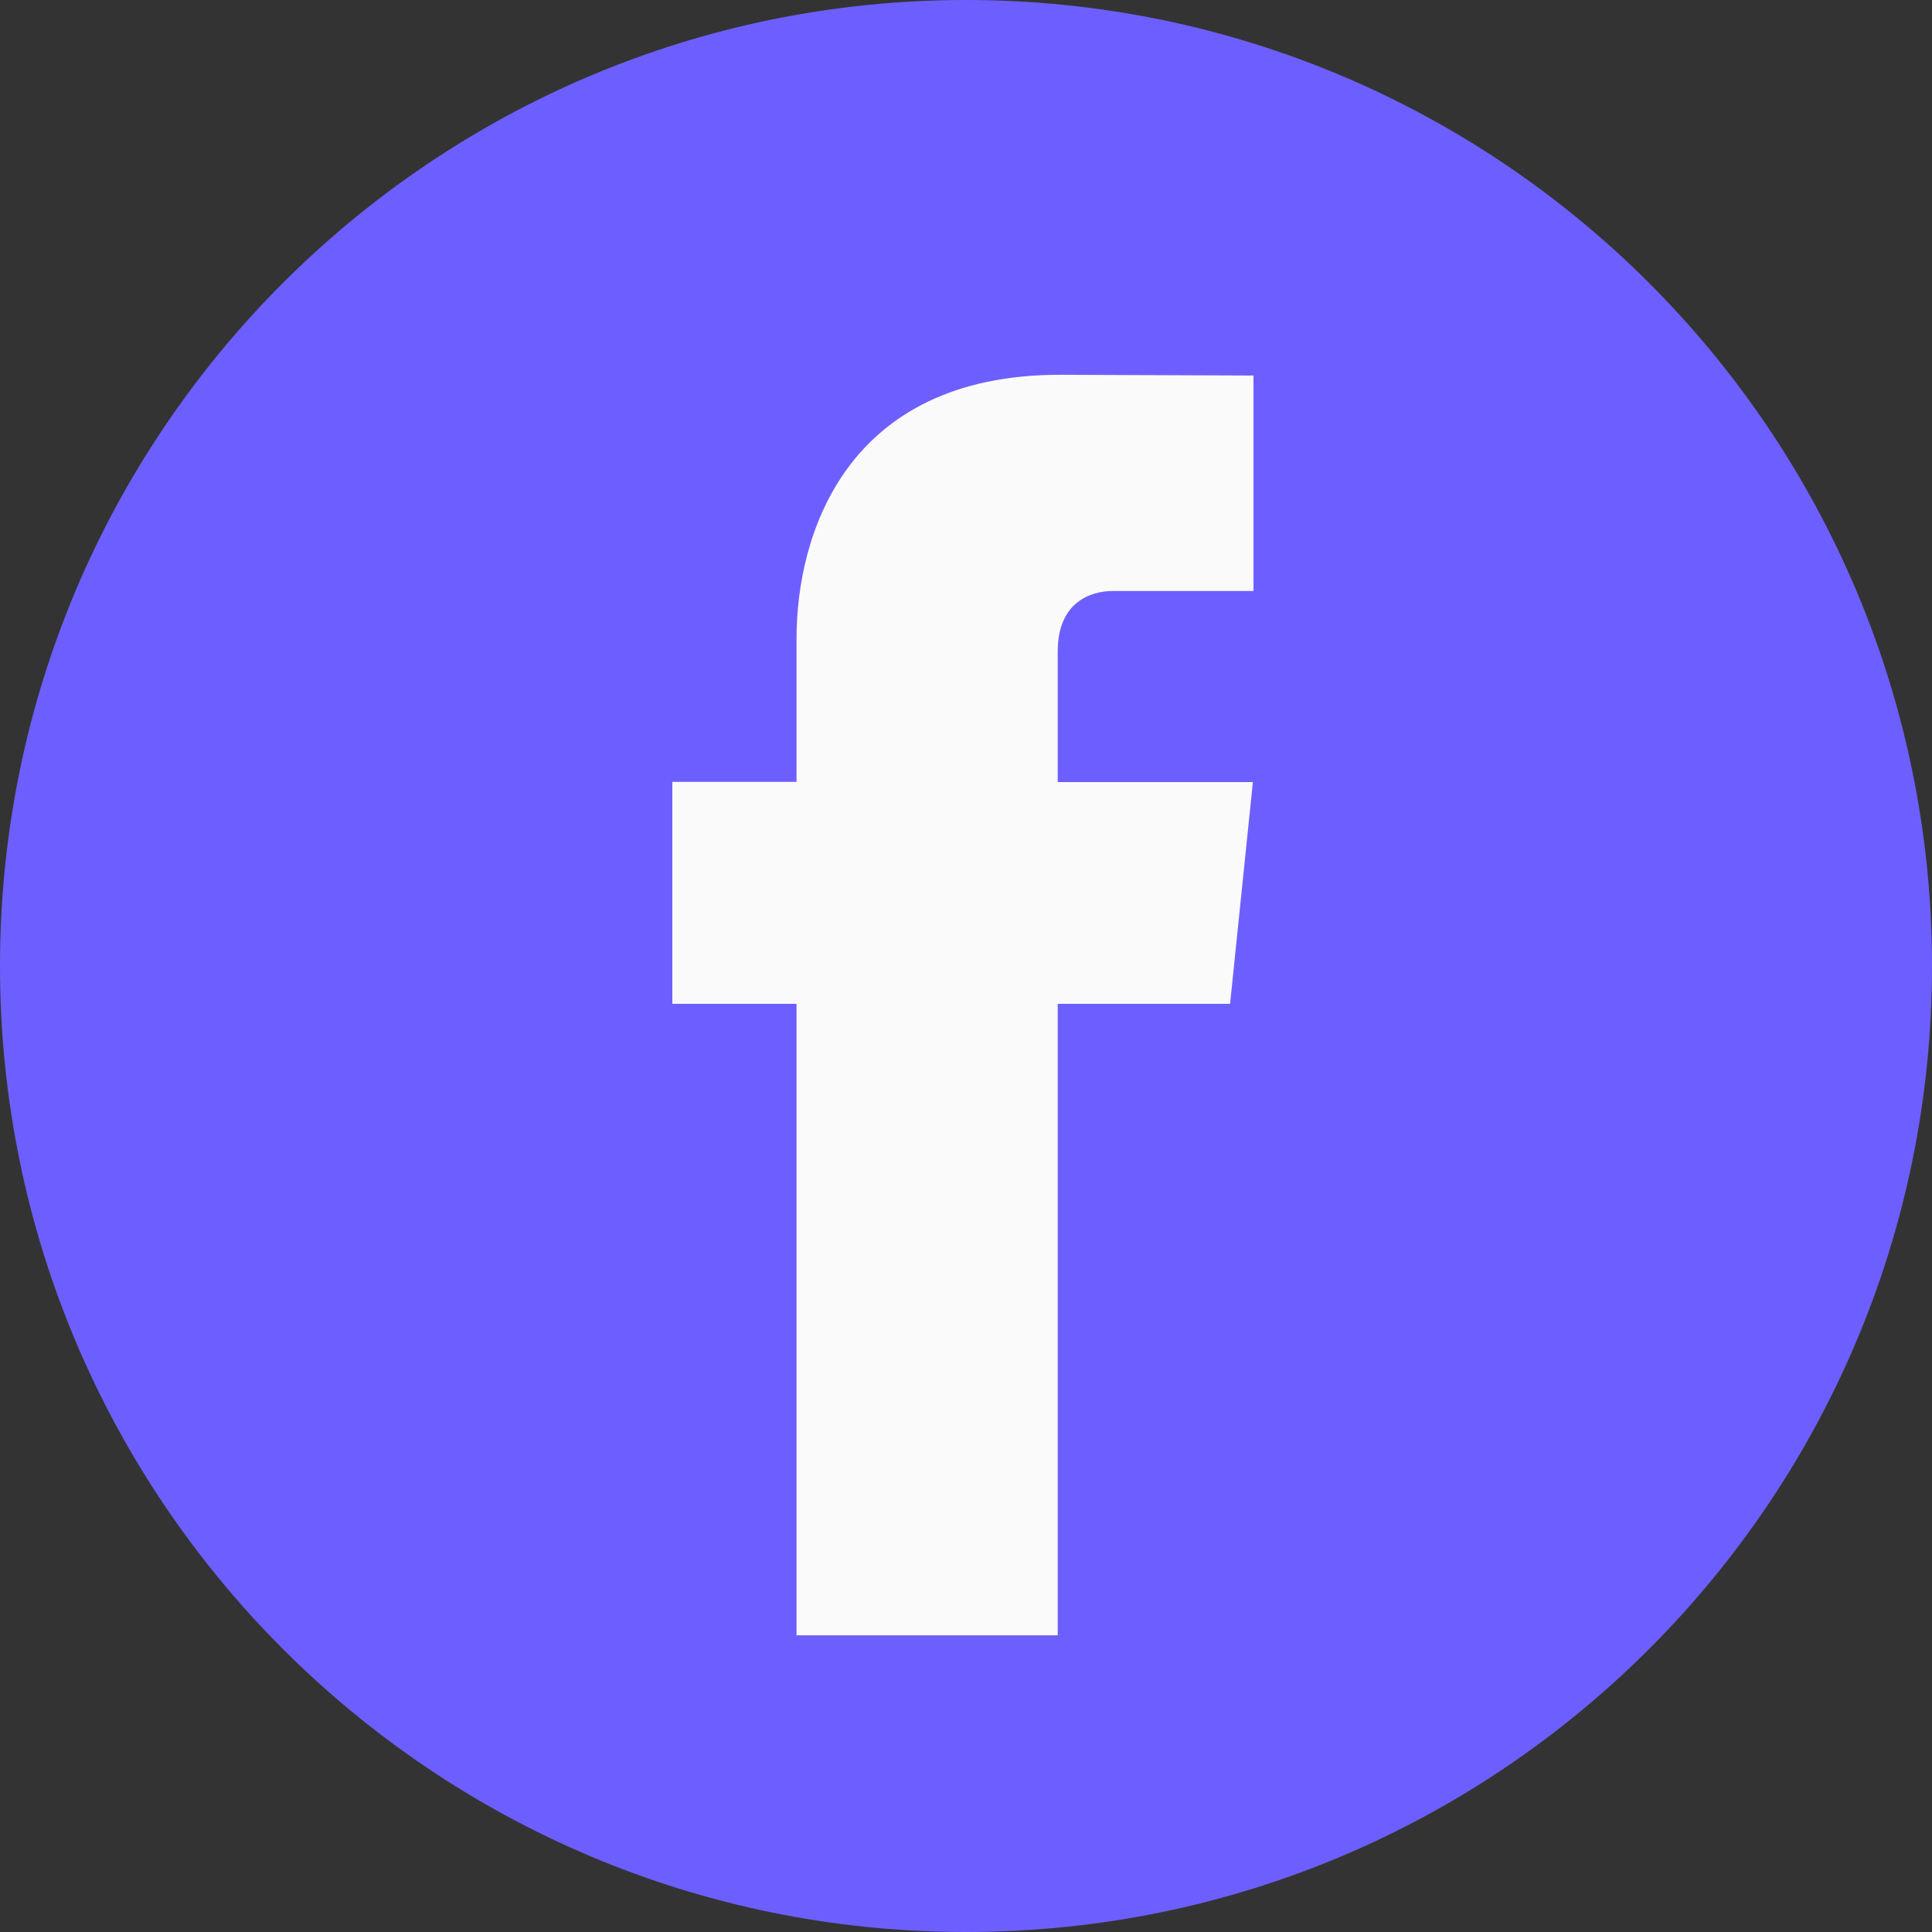 <svg width="45" height="45" viewBox="0 0 45 45" fill="none" xmlns="http://www.w3.org/2000/svg">
<rect x="0" y="0" width="45" height="45" fill="#333333" stroke="none"/>
<path d="M22.5 45C34.926 45 45 34.926 45 22.5C45 10.074 34.926 0 22.5 0C10.074 0 0 10.074 0 22.5C0 34.926 10.074 45 22.5 45Z" fill="#6D5FFF"/>
<path d="M28.651 23.381H24.636V38.089H18.553V23.381H15.66V18.211H18.553V14.866C18.553 12.474 19.689 8.729 24.69 8.729L29.196 8.747V13.765H25.927C25.39 13.765 24.636 14.033 24.636 15.174V18.216H29.182L28.651 23.381Z" fill="#FAFAFA"/>
</svg>
